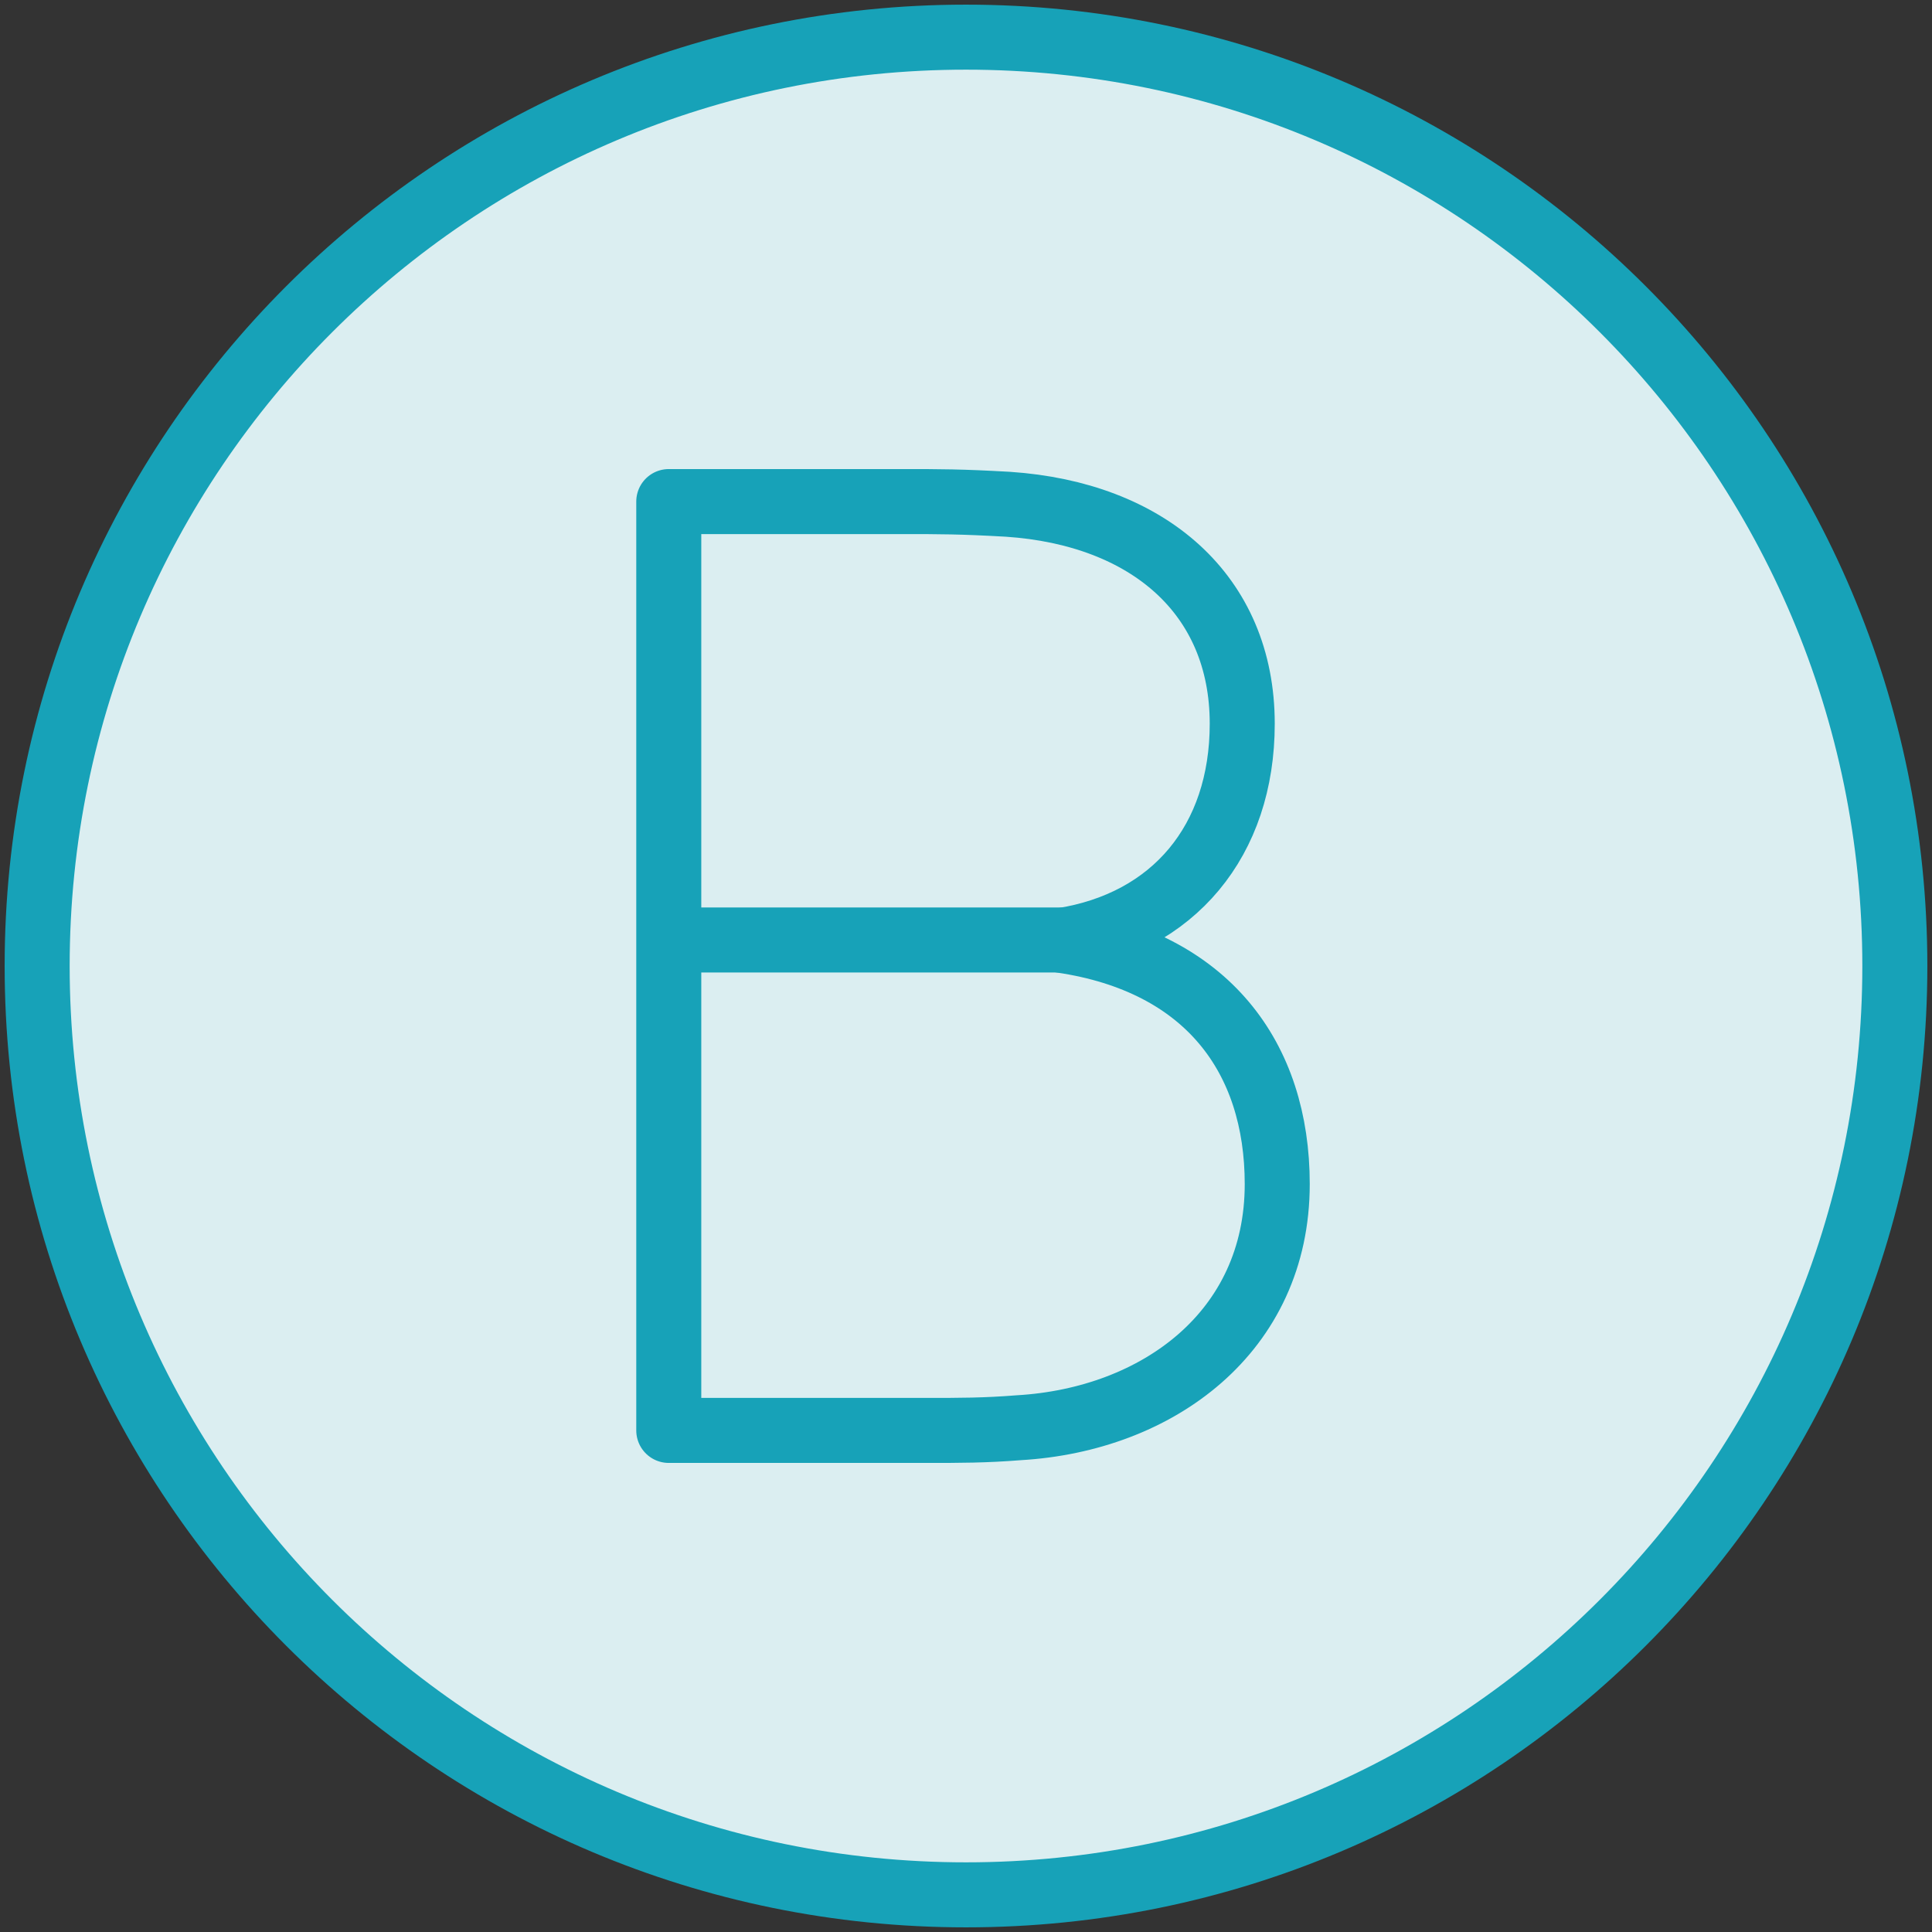 <?xml version="1.0" encoding="UTF-8"?>
<svg width="104px" height="104px" viewBox="0 0 104 104" version="1.1" xmlns="http://www.w3.org/2000/svg" xmlns:xlink="http://www.w3.org/1999/xlink">
    <rect x="0" y="0" width="104" height="104" fill="#333333" stroke="none"/>
    <!-- Generator: Sketch 46.2 (44496) - http://www.bohemiancoding.com/sketch -->
    <title>numbers-12</title>
    <desc>Created with Sketch.</desc>
    <defs></defs>
    <g id="ALL" stroke="none" stroke-width="1" fill="none" fill-rule="evenodd" stroke-linecap="round" stroke-linejoin="round">
        <g id="Primary" transform="translate(-3697, -24468)" stroke="#17A2B8" stroke-width="3.5" fill="#DBEEF1">
            <g id="Group-15" transform="translate(200, 200)">
                <g id="numbers-12" transform="translate(3499, 24270)">
                    <path d="M50,100 C77.614,100 100,77.614 100,50 C100,22.386 77.614,0 50,0 C22.386,0 0,22.386 0,50 C0,77.614 22.386,100 50,100 Z" id="Layer-1"></path>
                    <path d="M64.87,36.957 C64.87,30 59.797,25.652 52.261,25.145 C49.725,25 48.565,25 46.609,25 L34,25 L34,75 L47.913,75 C49.652,75 51.029,75 52.841,74.855 C60.304,74.42 66.754,69.71 66.754,61.739 C66.754,54.928 62.986,49.783 55.159,48.623 C61.174,47.681 64.87,43.261 64.87,36.957 L64.87,36.957 Z" id="Layer-2"></path>
                    <path d="M56.5,48.6 L34.476,48.6" id="Layer-3"></path>
                </g>
            </g>
        </g>
    </g>
</svg>